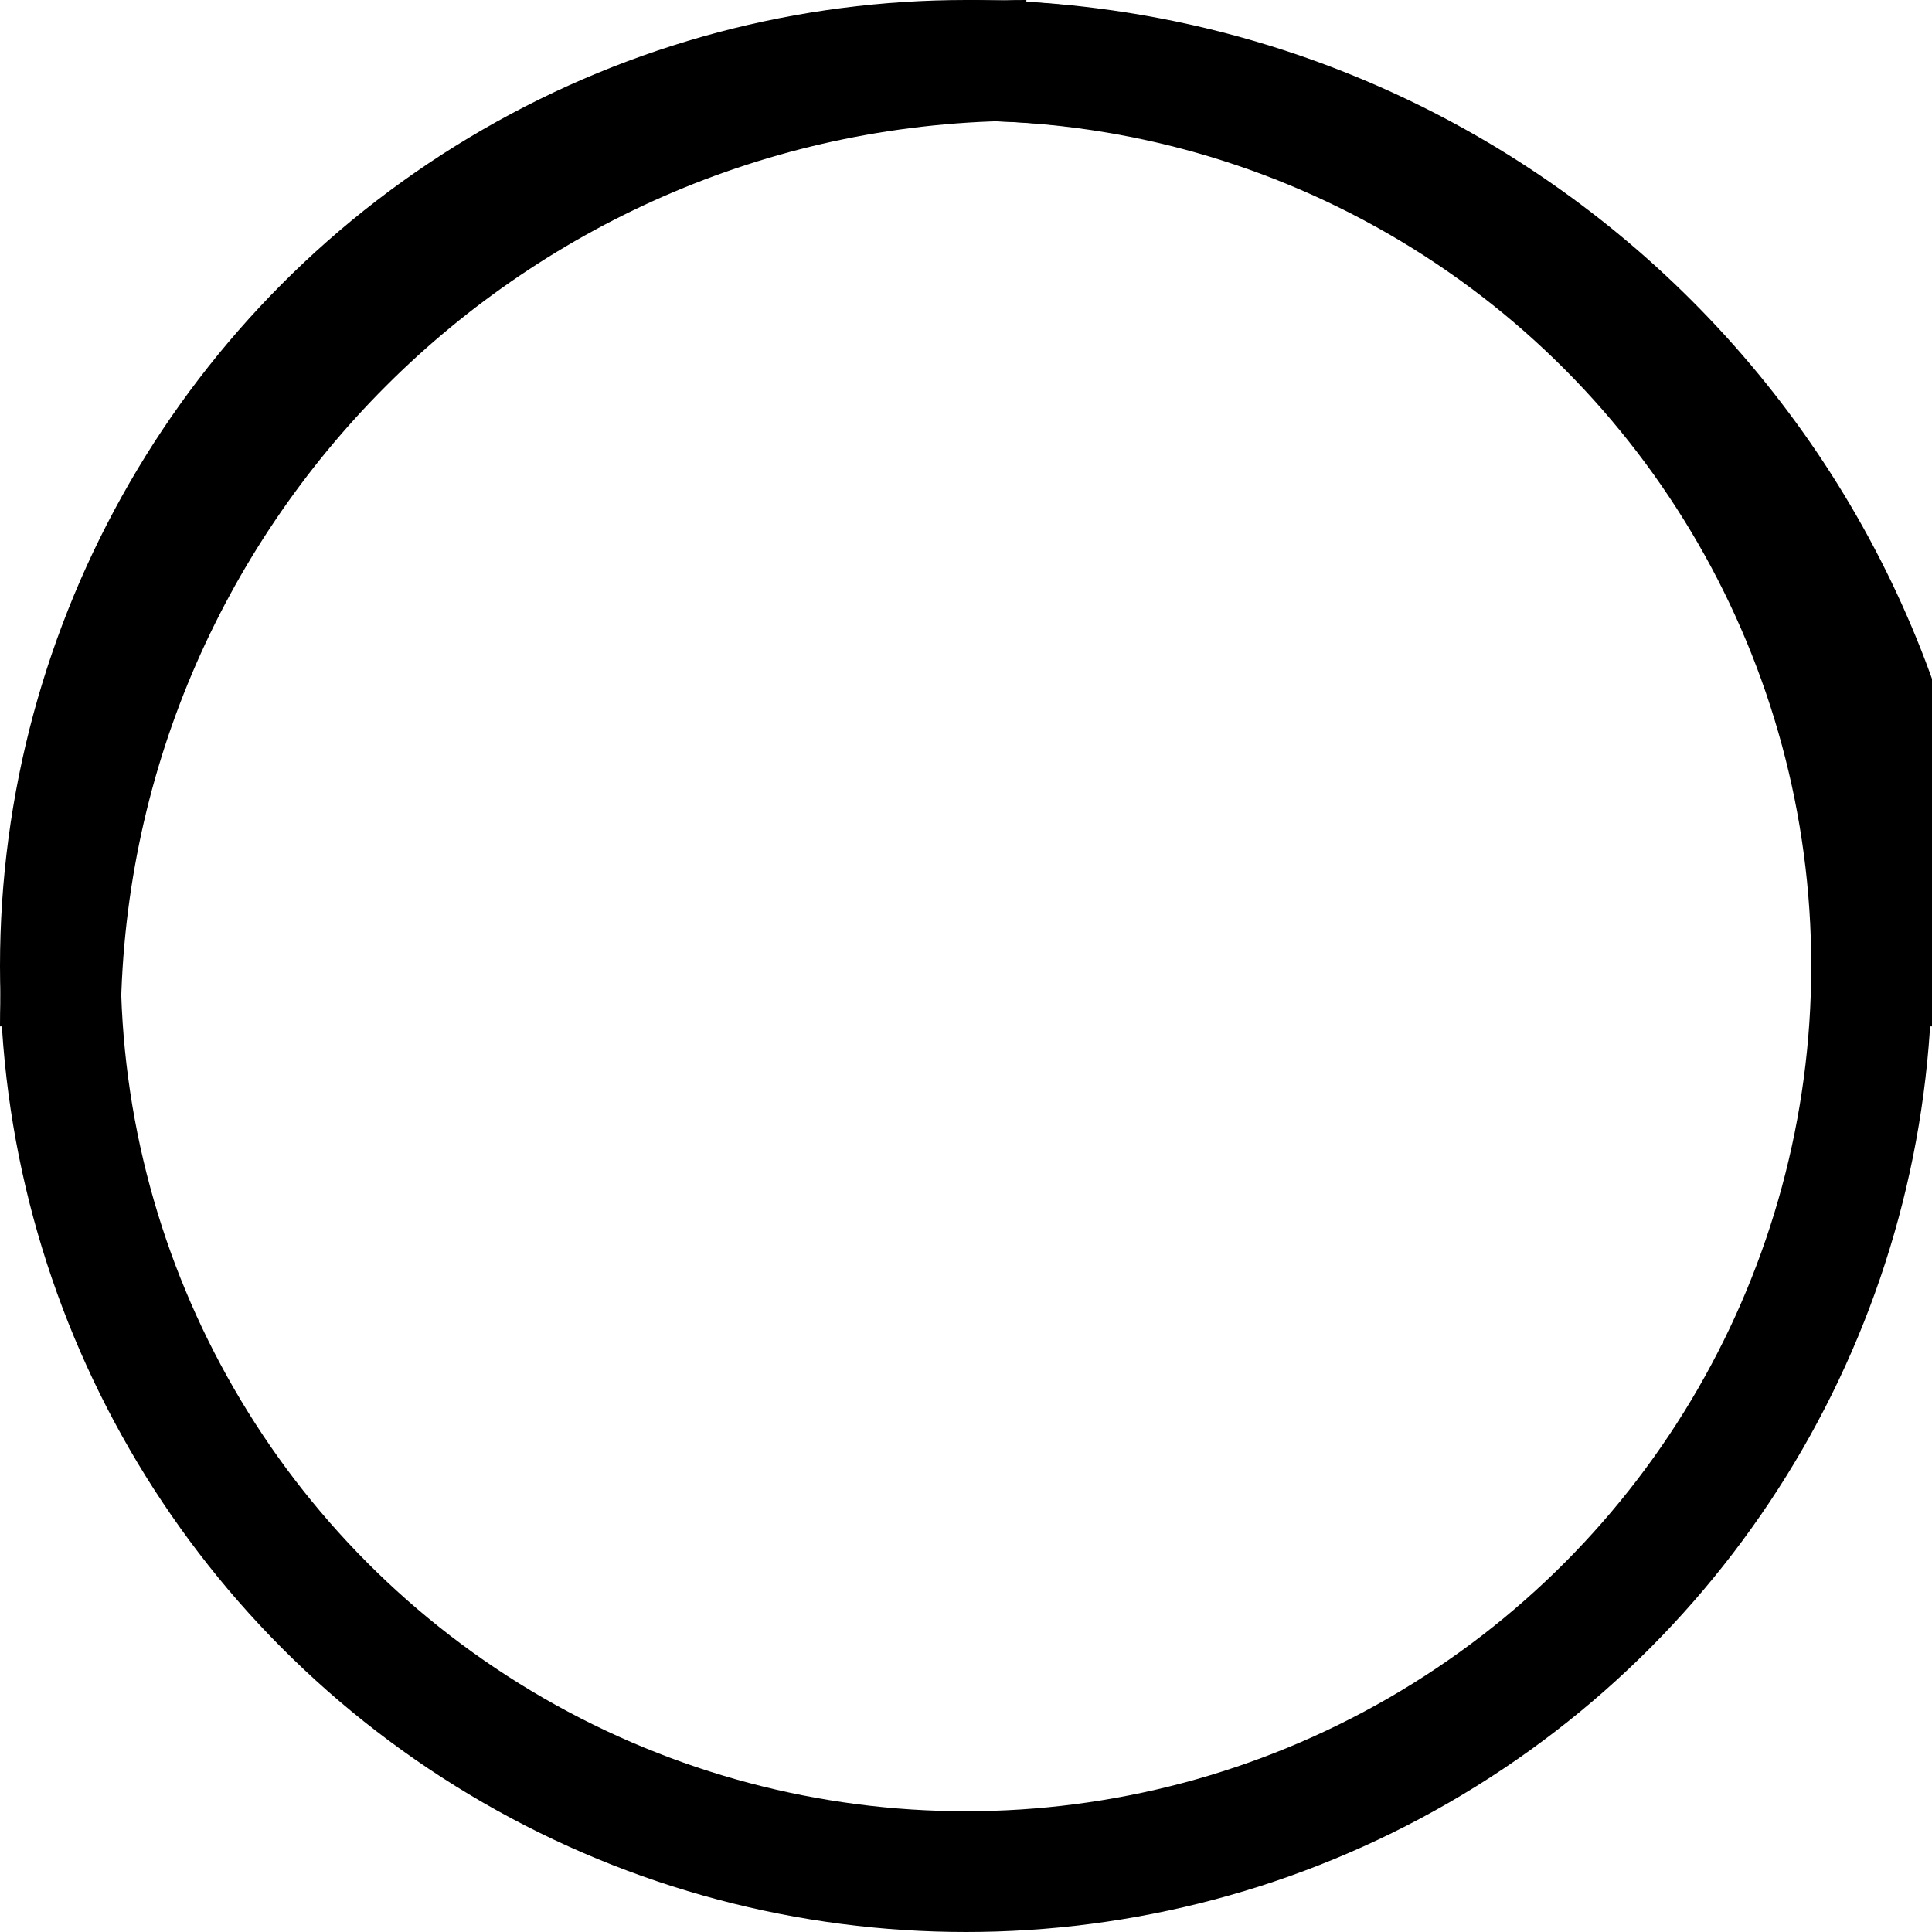 <svg width="32" height="32" viewBox="0 0 32 32" fill="none" xmlns="http://www.w3.org/2000/svg">
  <circle cx="16" cy="16" r="15" stroke="currentColor" stroke-width="2"/>
  <path d="M16 1C24.837 1 32 8.163 32 17" stroke="currentColor" stroke-width="2"/>
  <path d="M1 17C1 8.163 8.163 1 17 1" stroke="currentColor" stroke-width="2"/>
</svg>